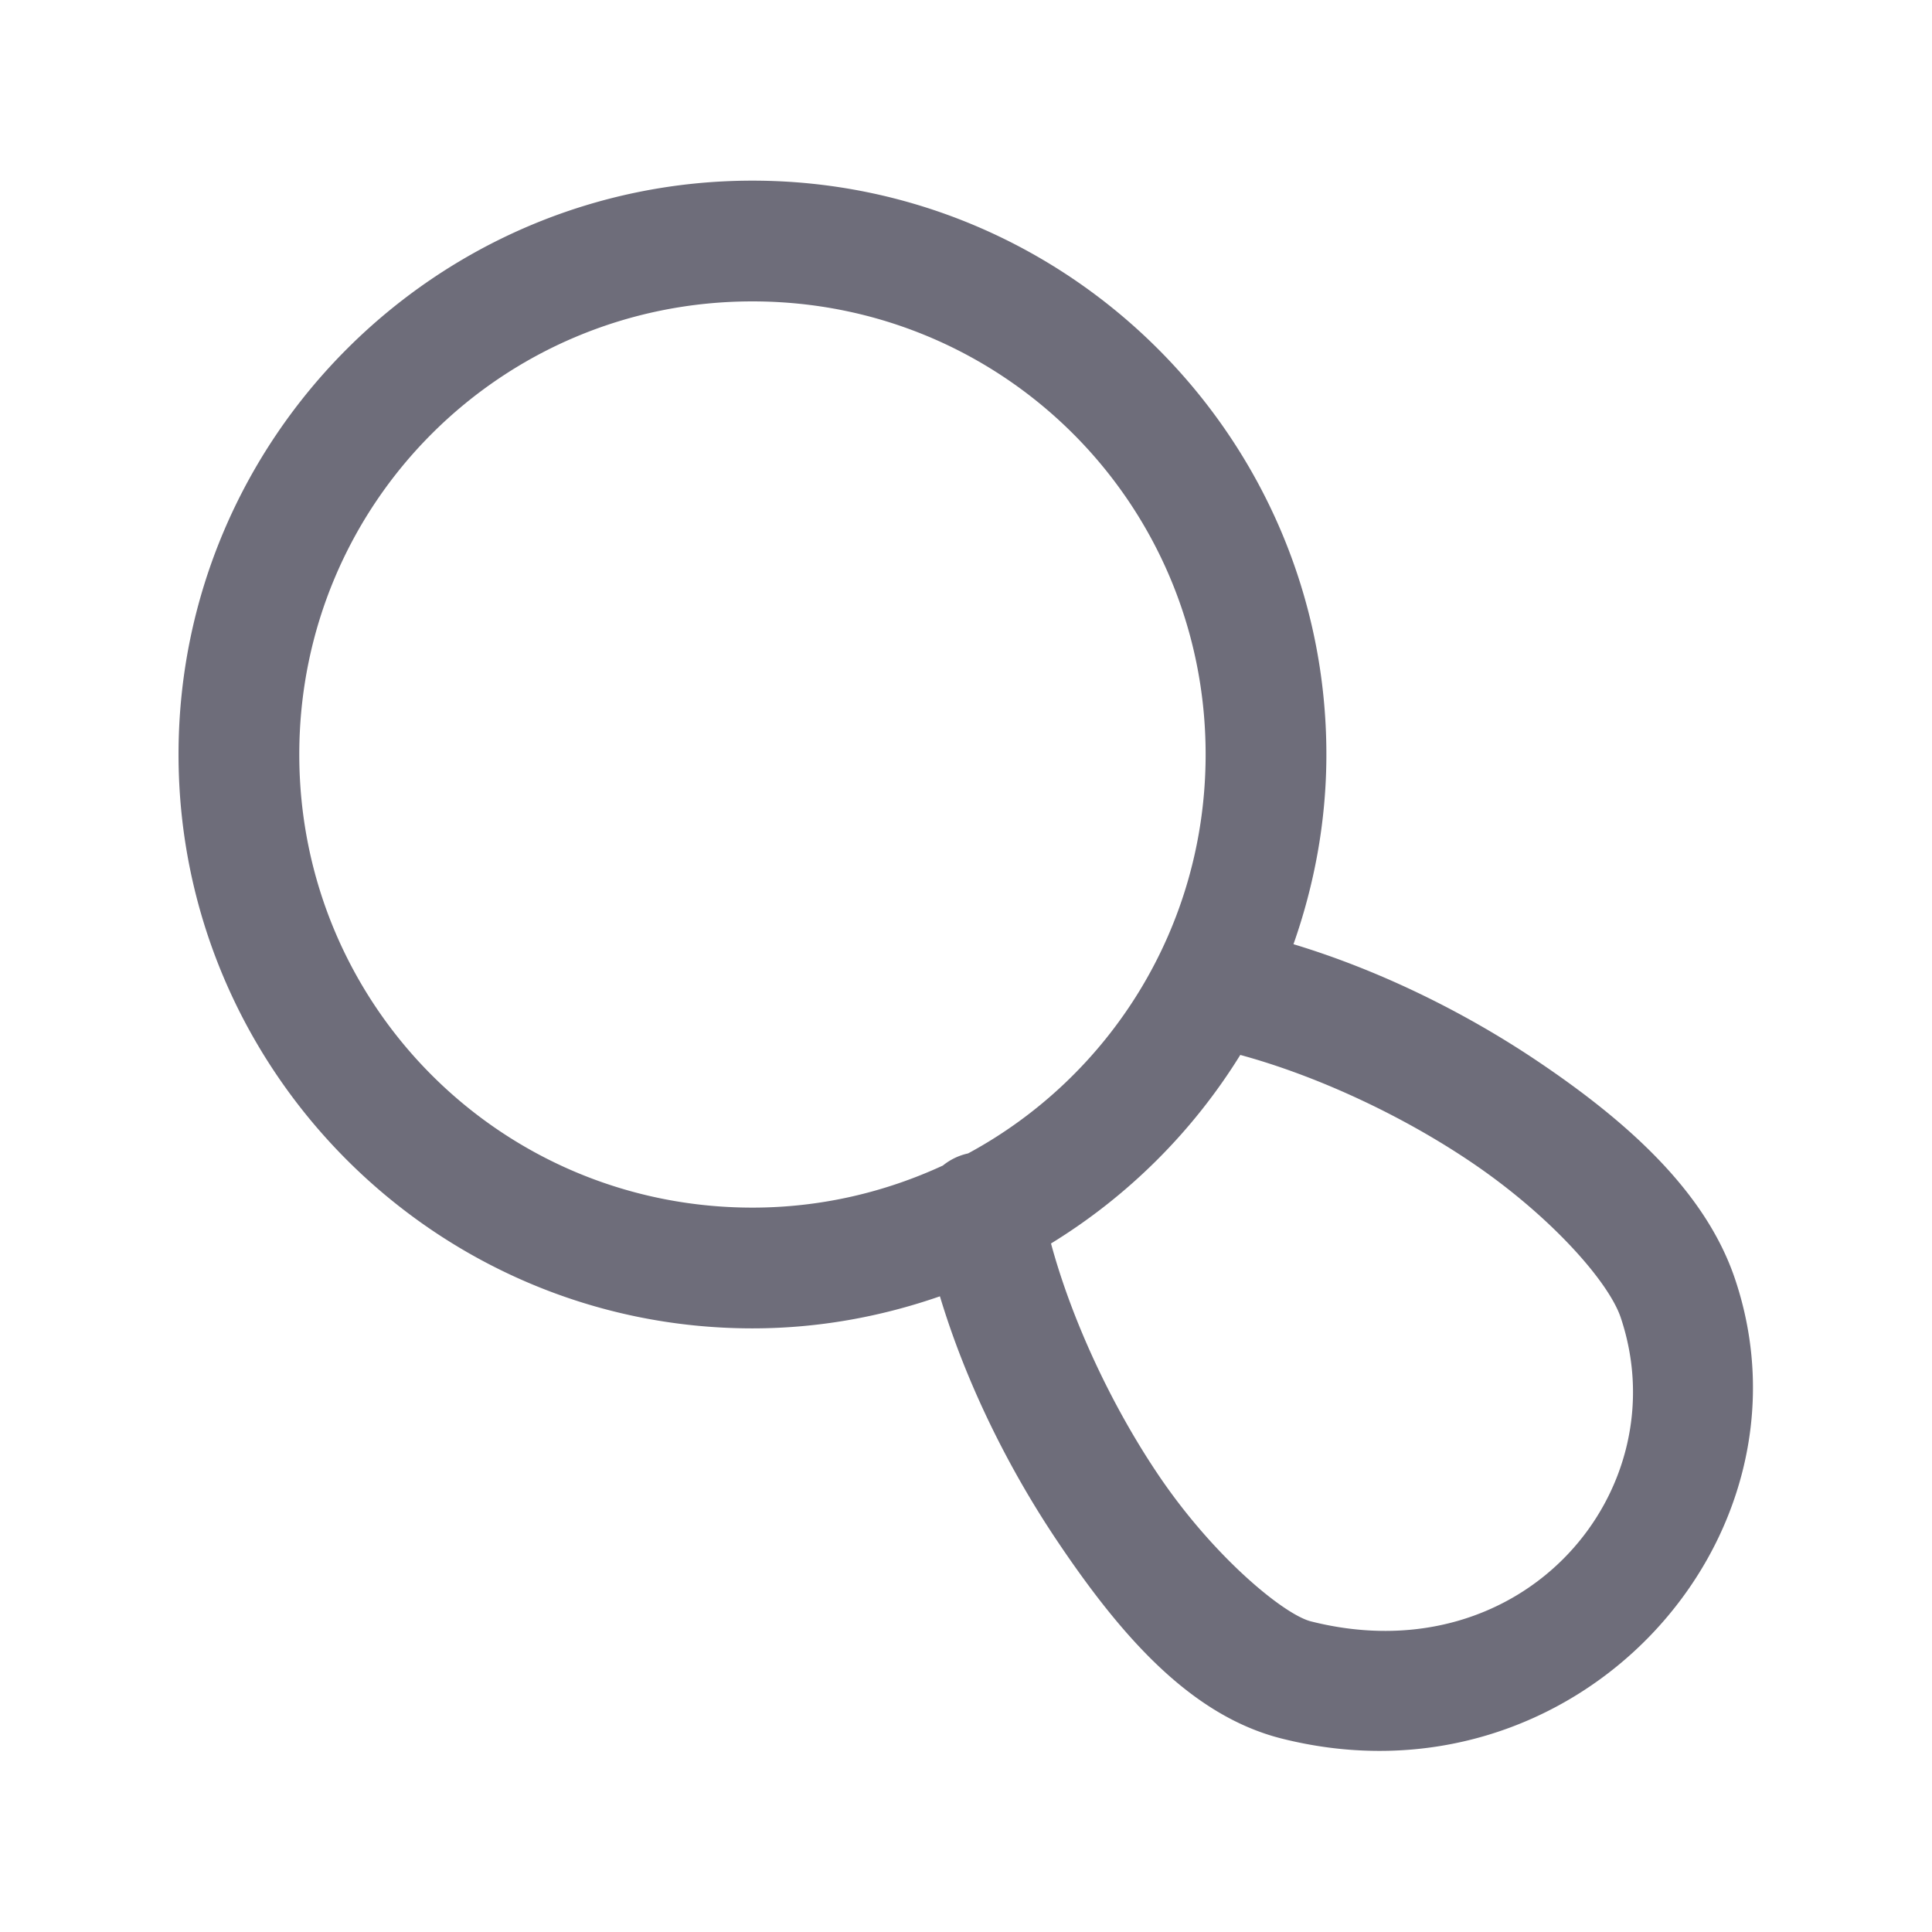 <svg fill="#6e6d7a" xmlns="http://www.w3.org/2000/svg"  viewBox="0 0 32 32" width="64px" height="64px"><path d="M 12.463 2.992 C 7.225 2.992 2.957 7.258 2.957 12.496 C 2.957 17.734 7.225 22.002 12.463 22.002 C 13.551 22.002 14.593 21.81 15.568 21.471 C 15.994 22.887 16.692 24.308 17.52 25.537 C 18.577 27.109 19.728 28.417 21.225 28.795 C 26.102 30.026 30.188 25.499 28.738 21.186 C 28.257 19.752 26.979 18.591 25.451 17.566 C 24.224 16.743 22.818 16.06 21.424 15.639 C 21.771 14.653 21.969 13.598 21.969 12.496 C 21.969 7.258 17.701 2.992 12.463 2.992 z M 12.463 4.992 C 16.62 4.992 19.969 8.339 19.969 12.496 C 19.969 15.358 18.381 17.837 16.035 19.104 A 1 1 0 0 0 15.617 19.305 C 14.658 19.748 13.592 20.002 12.463 20.002 C 8.306 20.002 4.957 16.653 4.957 12.496 C 4.957 8.339 8.306 4.992 12.463 4.992 z M 20.543 17.473 C 21.786 17.811 23.179 18.451 24.338 19.229 C 25.664 20.118 26.642 21.223 26.844 21.822 C 27.804 24.681 25.251 27.749 21.713 26.855 C 21.265 26.741 20.098 25.785 19.18 24.42 C 18.399 23.26 17.748 21.852 17.408 20.596 C 18.682 19.814 19.757 18.744 20.543 17.473 z"/></svg>